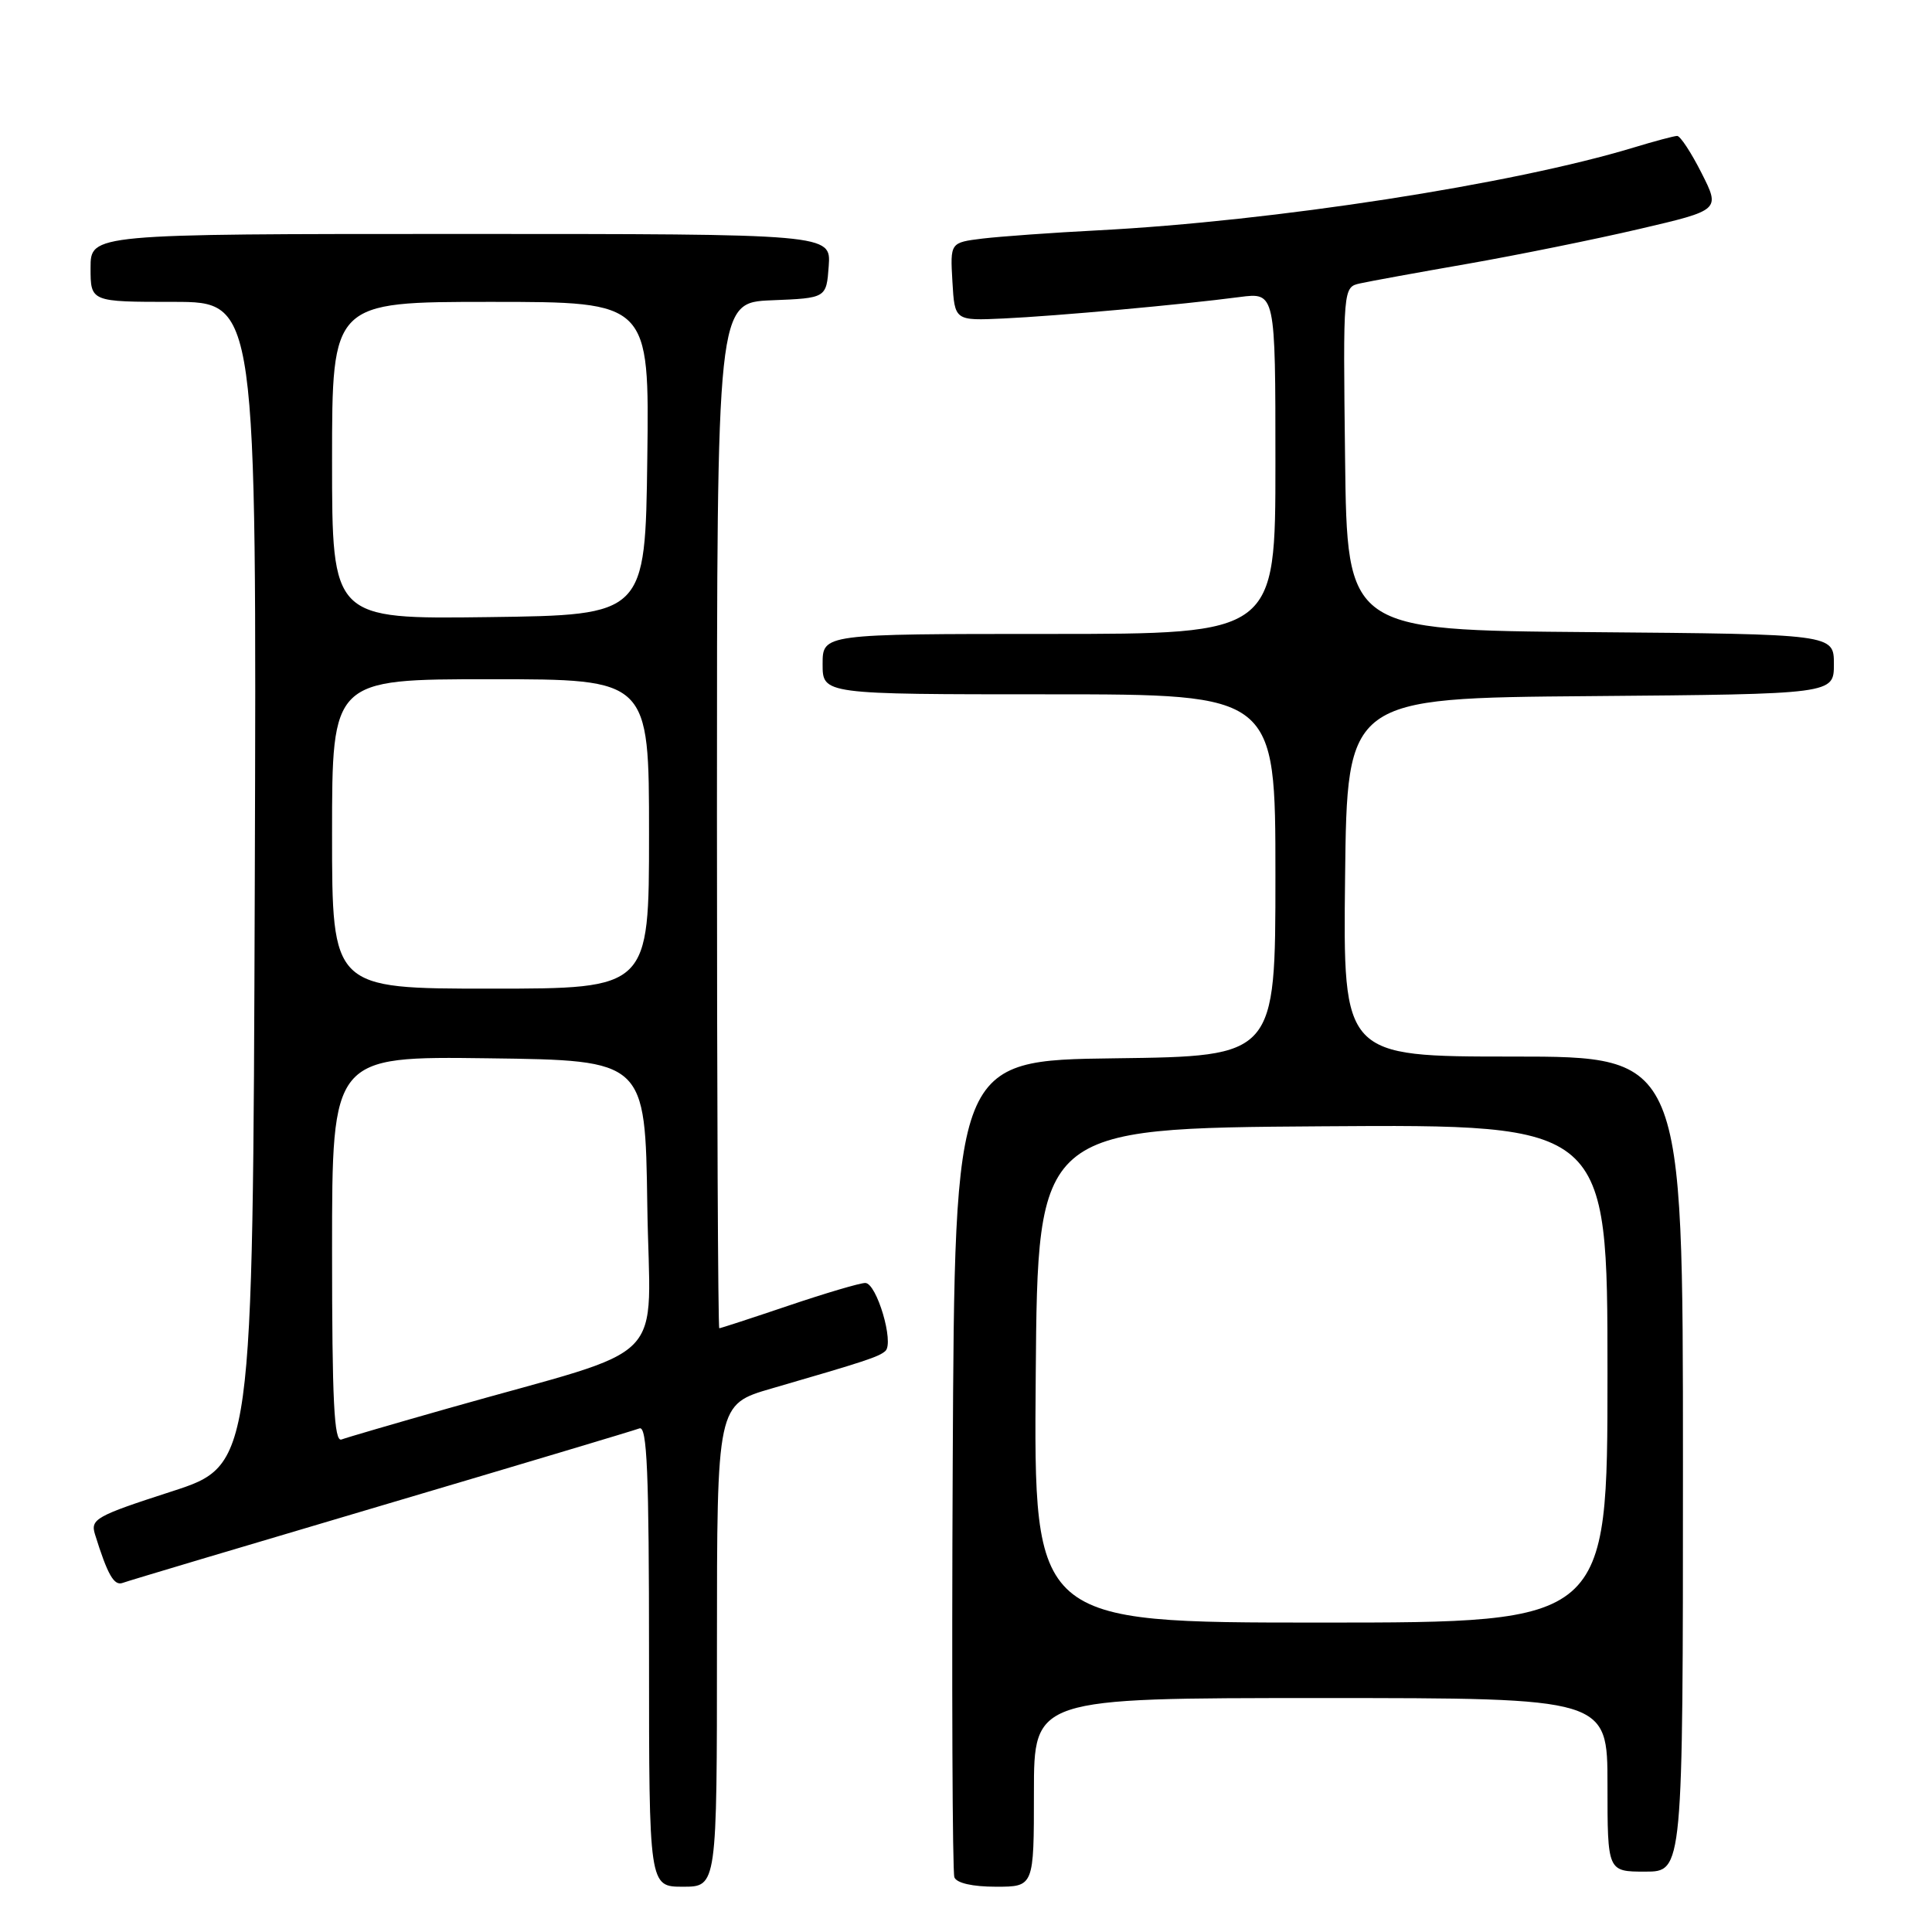 <?xml version="1.0" encoding="UTF-8" standalone="no"?>
<!DOCTYPE svg PUBLIC "-//W3C//DTD SVG 1.1//EN" "http://www.w3.org/Graphics/SVG/1.1/DTD/svg11.dtd" >
<svg xmlns="http://www.w3.org/2000/svg" xmlns:xlink="http://www.w3.org/1999/xlink" version="1.1" viewBox="0 0 256 256">
 <g >
 <path fill="currentColor"
d=" M 95.00 218.04 C 95.00 186.08 95.00 186.08 102.25 183.98 C 114.66 180.38 116.48 179.78 117.32 179.01 C 118.51 177.92 116.16 170.00 114.65 170.00 C 113.95 170.00 109.38 171.35 104.50 173.00 C 99.62 174.65 95.48 176.00 95.31 176.00 C 95.14 176.00 95.00 145.42 95.00 108.04 C 95.00 40.09 95.00 40.09 102.25 39.79 C 109.50 39.50 109.50 39.50 109.81 35.25 C 110.11 31.00 110.11 31.00 61.06 31.00 C 12.00 31.00 12.00 31.00 12.00 35.50 C 12.00 40.00 12.00 40.00 23.01 40.00 C 34.01 40.00 34.01 40.00 33.76 117.07 C 33.50 194.15 33.50 194.15 22.70 197.64 C 12.69 200.88 11.96 201.29 12.59 203.32 C 14.26 208.68 15.11 210.17 16.26 209.74 C 16.94 209.48 32.34 204.89 50.48 199.52 C 68.62 194.15 84.03 189.54 84.73 189.27 C 85.74 188.89 86.00 195.03 86.00 219.39 C 86.00 250.00 86.00 250.00 90.50 250.00 C 95.00 250.00 95.00 250.00 95.00 218.04 Z  M 137.00 237.50 C 137.00 225.00 137.00 225.00 175.00 225.00 C 213.00 225.00 213.00 225.00 213.00 236.50 C 213.00 248.00 213.00 248.00 218.00 248.00 C 223.00 248.00 223.00 248.00 223.00 194.00 C 223.00 140.00 223.00 140.00 200.48 140.00 C 177.96 140.00 177.96 140.00 178.23 116.25 C 178.50 92.50 178.50 92.50 210.75 92.24 C 243.00 91.97 243.00 91.97 243.00 88.00 C 243.00 84.03 243.00 84.03 210.75 83.76 C 178.50 83.50 178.50 83.50 178.23 60.77 C 177.96 38.05 177.96 38.05 180.23 37.55 C 181.48 37.27 187.90 36.10 194.50 34.95 C 201.10 33.79 211.33 31.72 217.23 30.34 C 227.95 27.84 227.95 27.84 225.46 22.92 C 224.09 20.21 222.64 18.00 222.23 18.01 C 221.83 18.02 219.25 18.70 216.50 19.54 C 200.42 24.42 168.78 29.31 145.50 30.52 C 139.45 30.83 132.57 31.33 130.20 31.61 C 125.90 32.14 125.90 32.14 126.20 37.32 C 126.50 42.50 126.50 42.50 133.00 42.20 C 140.03 41.87 156.60 40.37 164.25 39.36 C 169.00 38.74 169.00 38.74 169.00 61.37 C 169.00 84.00 169.00 84.00 139.00 84.00 C 109.00 84.00 109.00 84.00 109.00 88.00 C 109.00 92.00 109.00 92.00 139.00 92.00 C 169.00 92.00 169.00 92.00 169.00 115.98 C 169.00 139.96 169.00 139.96 147.75 140.23 C 126.50 140.50 126.50 140.50 126.24 194.00 C 126.10 223.43 126.20 248.06 126.46 248.75 C 126.75 249.52 128.87 250.00 131.97 250.00 C 137.00 250.00 137.00 250.00 137.00 237.50 Z  M 44.00 165.59 C 44.00 139.96 44.00 139.96 64.75 140.23 C 85.50 140.50 85.50 140.50 85.77 159.70 C 86.08 181.46 89.37 178.09 59.50 186.58 C 52.35 188.61 45.94 190.48 45.25 190.74 C 44.27 191.11 44.00 185.67 44.00 165.59 Z  M 44.00 110.50 C 44.00 90.00 44.00 90.00 65.00 90.00 C 86.00 90.00 86.00 90.00 86.00 110.50 C 86.00 131.00 86.00 131.00 65.00 131.00 C 44.00 131.00 44.00 131.00 44.00 110.50 Z  M 44.00 61.02 C 44.00 40.00 44.00 40.00 65.02 40.00 C 86.04 40.00 86.04 40.00 85.77 60.75 C 85.50 81.50 85.50 81.50 64.75 81.77 C 44.00 82.04 44.00 82.04 44.00 61.02 Z  M 137.24 182.25 C 137.50 149.50 137.50 149.50 175.25 149.24 C 213.00 148.98 213.00 148.98 213.00 181.99 C 213.00 215.00 213.00 215.00 174.99 215.00 C 136.97 215.00 136.97 215.00 137.24 182.25 Z "/>
</g>
</svg>